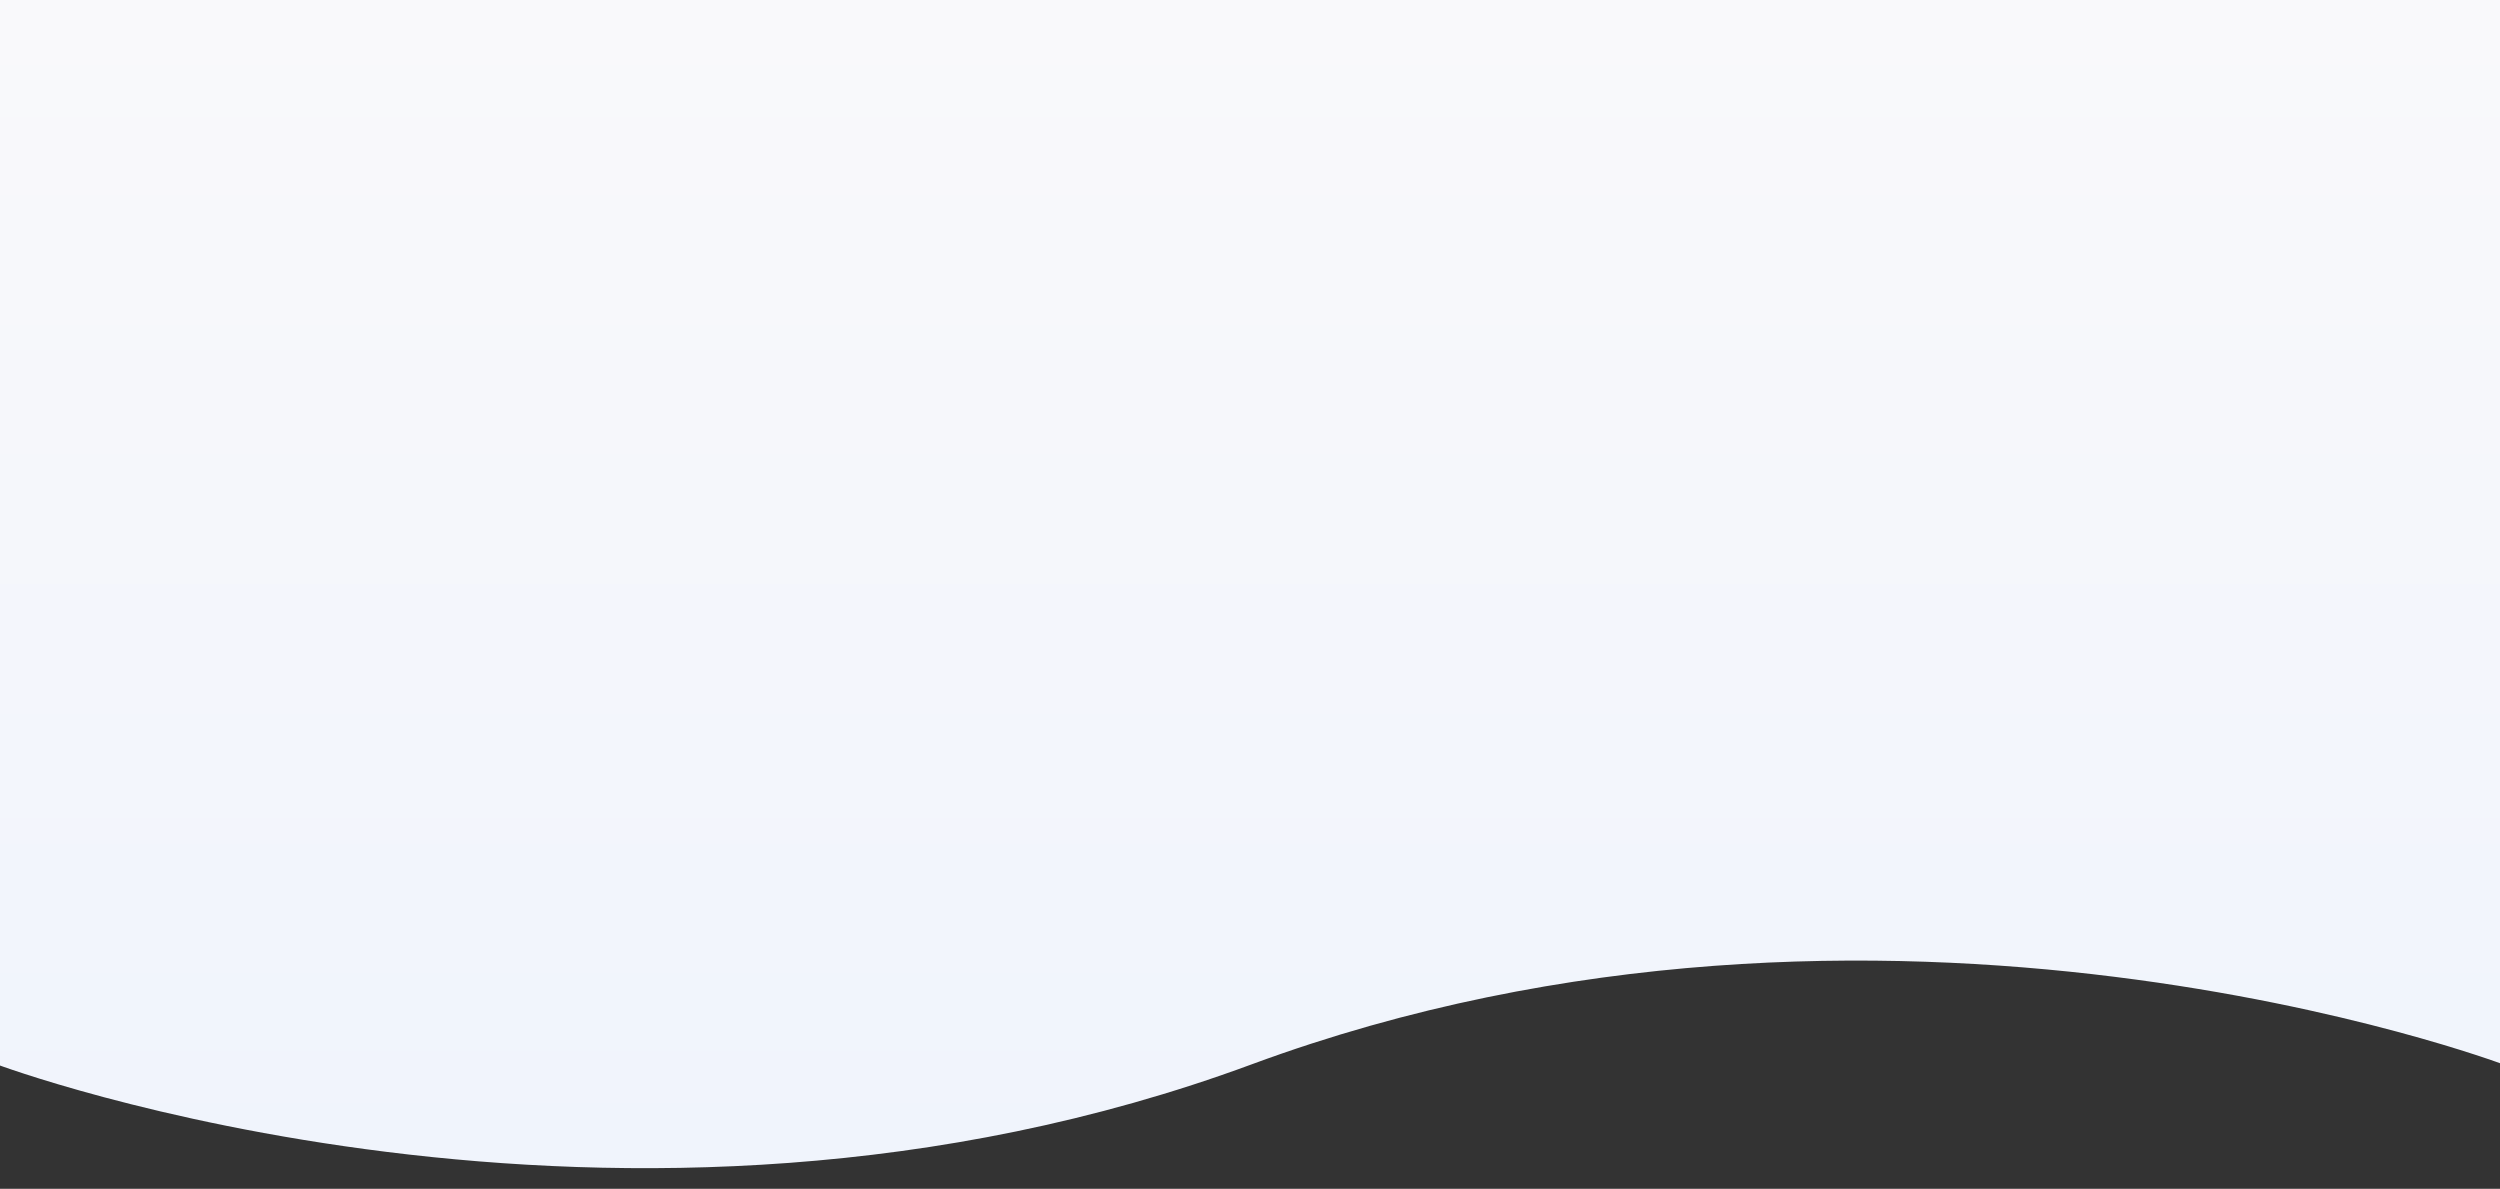 <?xml version="1.0" encoding="utf-8"?>
<!-- Generator: Adobe Illustrator 23.0.3, SVG Export Plug-In . SVG Version: 6.00 Build 0)  -->
<svg version="1.1" id="Calque_1" xmlns="http://www.w3.org/2000/svg" xmlns:xlink="http://www.w3.org/1999/xlink" x="0px" y="0px"
	 viewBox="0 0 1565 744.2" style="enable-background:new 0 0 1565 744.2;" xml:space="preserve">
<rect x="0" y="0" width="1565" height="744.2" fill="#333333" stroke="none"/>
<style type="text/css">
	.st0{fill:url(#SVGID_1_);}
</style>
<linearGradient id="SVGID_1_" gradientUnits="userSpaceOnUse" x1="782.5" y1="743.89" x2="782.5" y2="12.612" gradientTransform="matrix(1 0 0 -1 0 743.89)">
	<stop  offset="0" style="stop-color:#F9F9FB"/>
	<stop  offset="1" style="stop-color:#F0F4FC"/>
</linearGradient>
<path class="st0" d="M1567,666.3c0,0-387.8-146.2-783.5,0s-785.5,0-785.5,0V0h1569V666.3z"/>
</svg>

